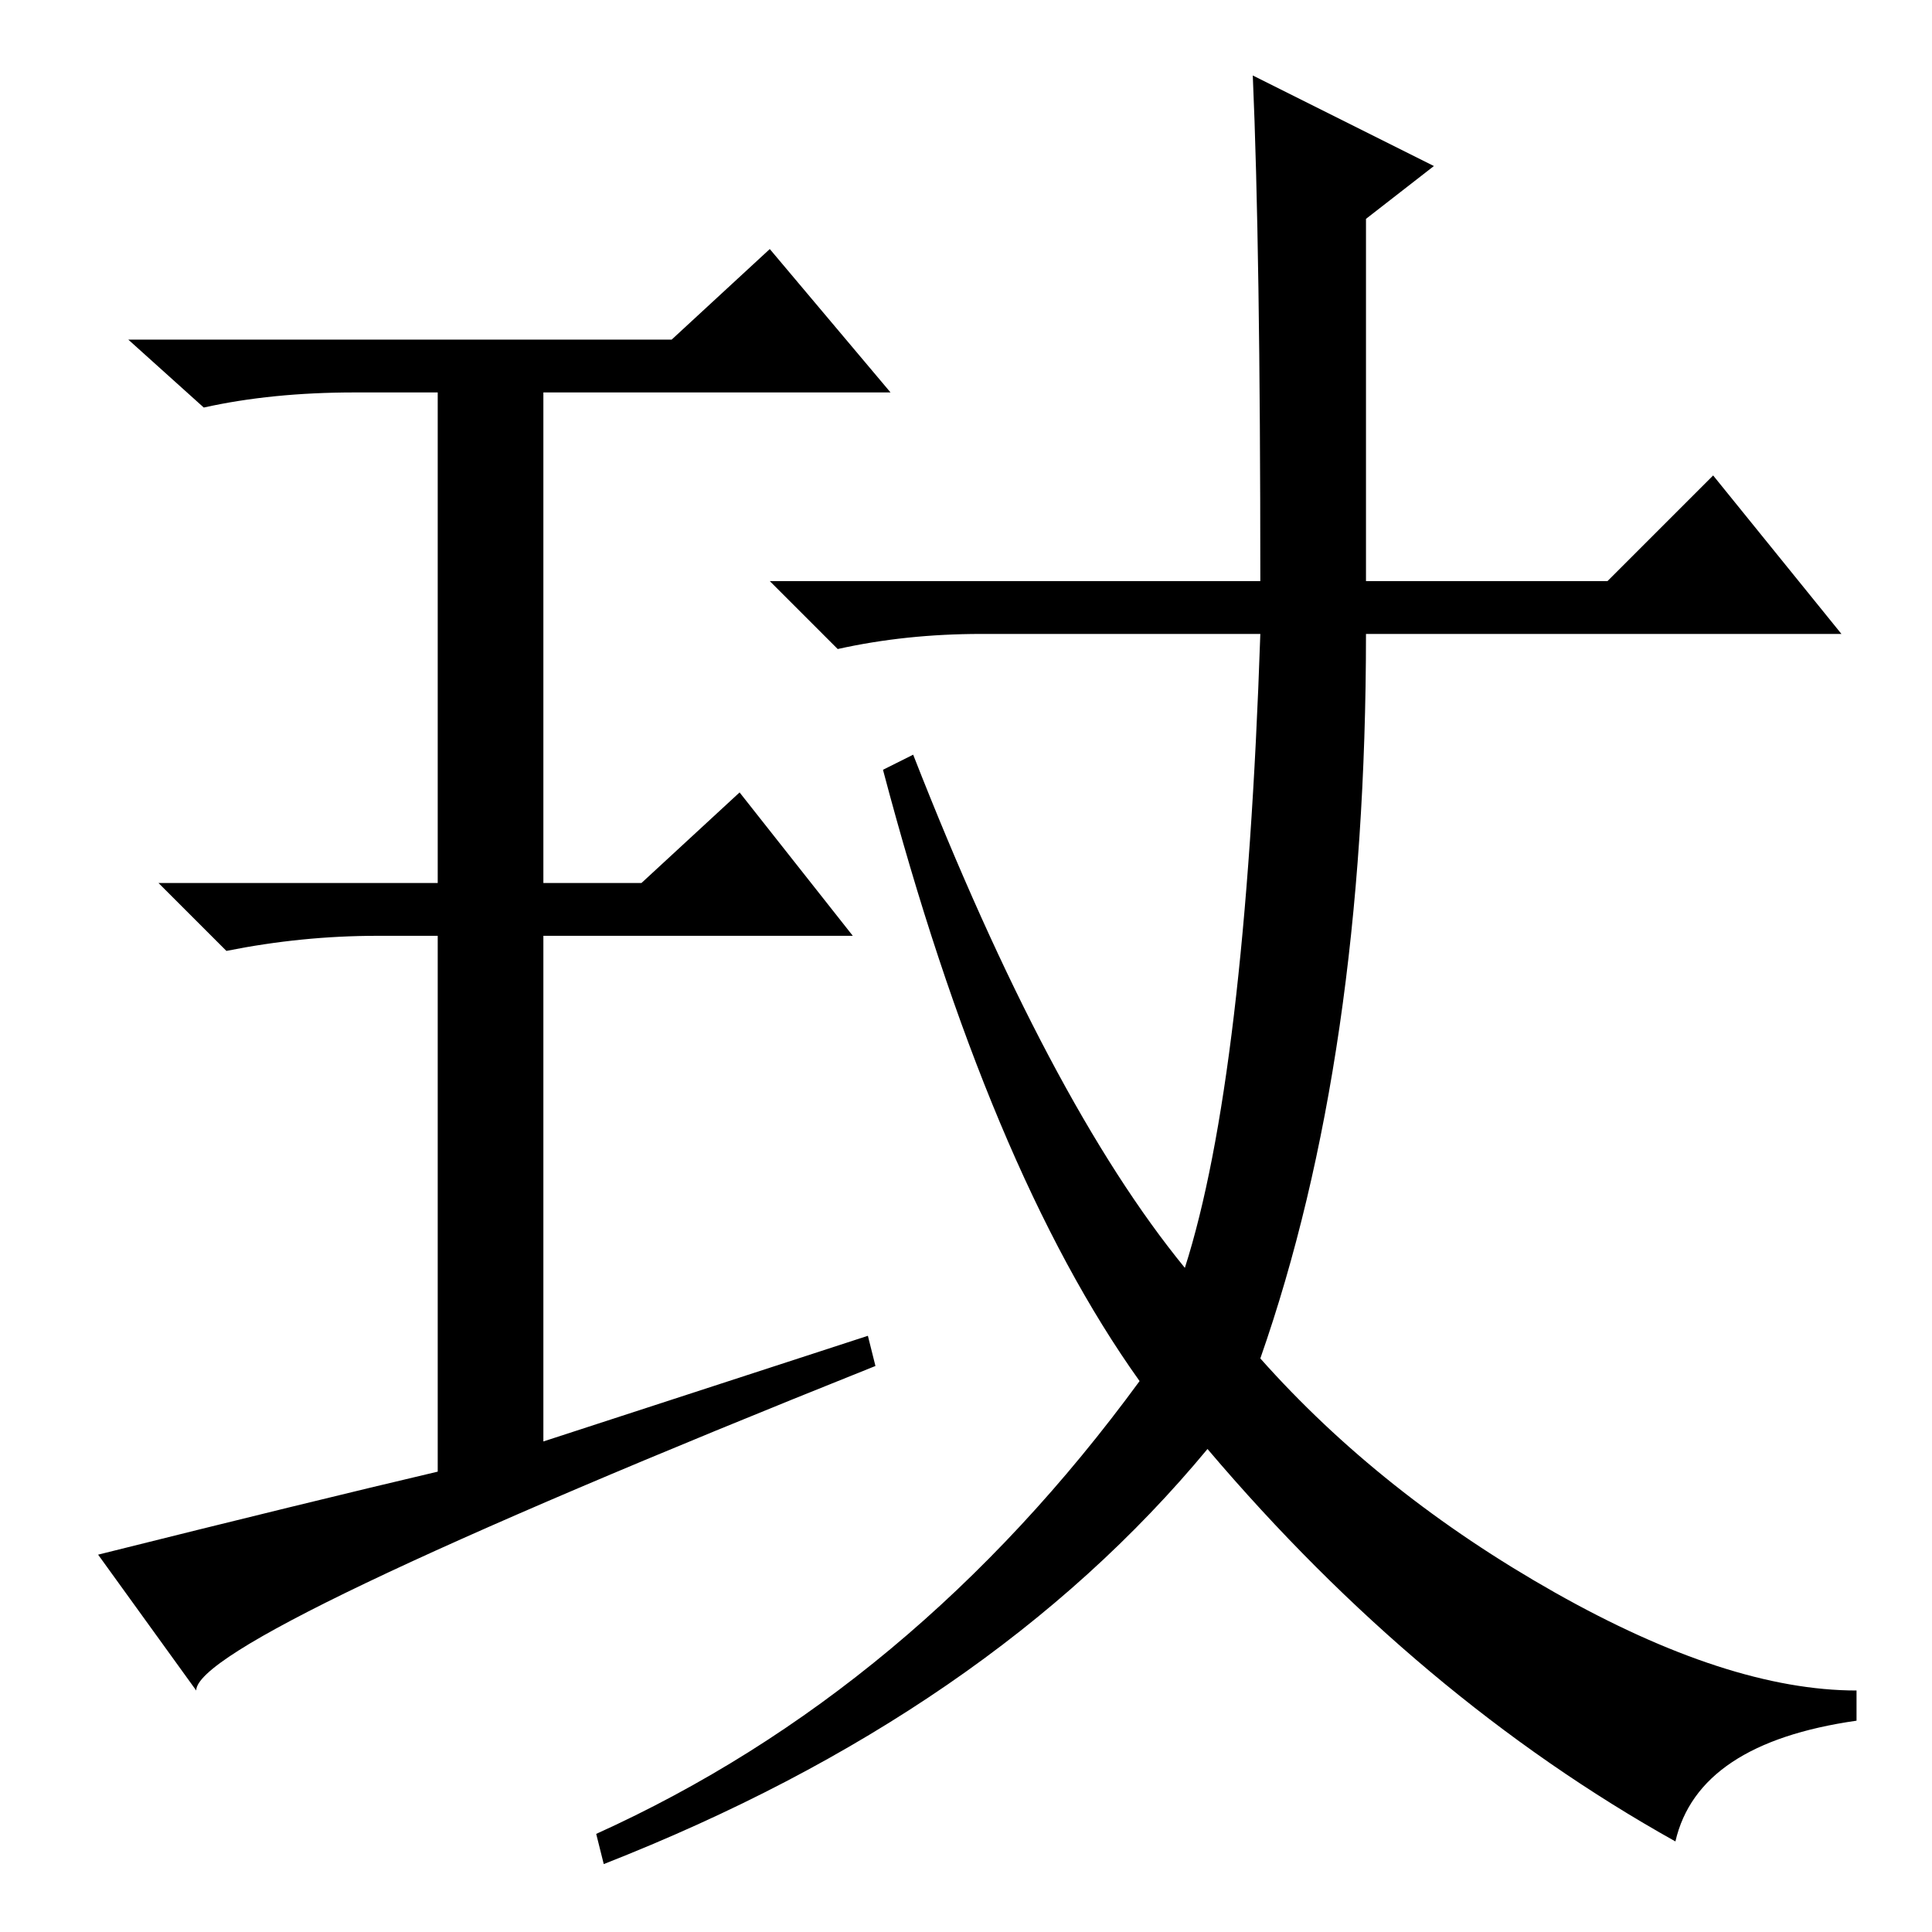 <?xml version="1.0" standalone="no"?>
<!DOCTYPE svg PUBLIC "-//W3C//DTD SVG 1.1//EN" "http://www.w3.org/Graphics/SVG/1.1/DTD/svg11.dtd" >
<svg xmlns="http://www.w3.org/2000/svg" xmlns:xlink="http://www.w3.org/1999/xlink" version="1.1" viewBox="0 -36 256 256">
  <g transform="matrix(1 0 0 -1 0 220)">
   <path fill="currentColor"
d="M167 179q0 44 -1 67l24 -12l-9 -7v-48h32l14 14l17 -21h-63q0 -56 -14 -96q16 -18 39 -31t40 -13v-4q-21 -3 -24 -16q-34 19 -62 52q-29 -35 -80 -55l-1 4q42 19 72 60q-20 28 -34 81l4 2q18 -46 36 -68q8 25 10 84h-37q-10 0 -19 -2l-9 9h65zM115 79l1 -4
q-90 -36 -90 -43l-13 18q28 7 45 11v71h-8q-10 0 -20 -2l-9 9h37v65h-11q-11 0 -20 -2l-10 9h72l13 12l16 -19h-46v-65h13l13 12l15 -19h-41v-67z" />
  </g>

</svg>
